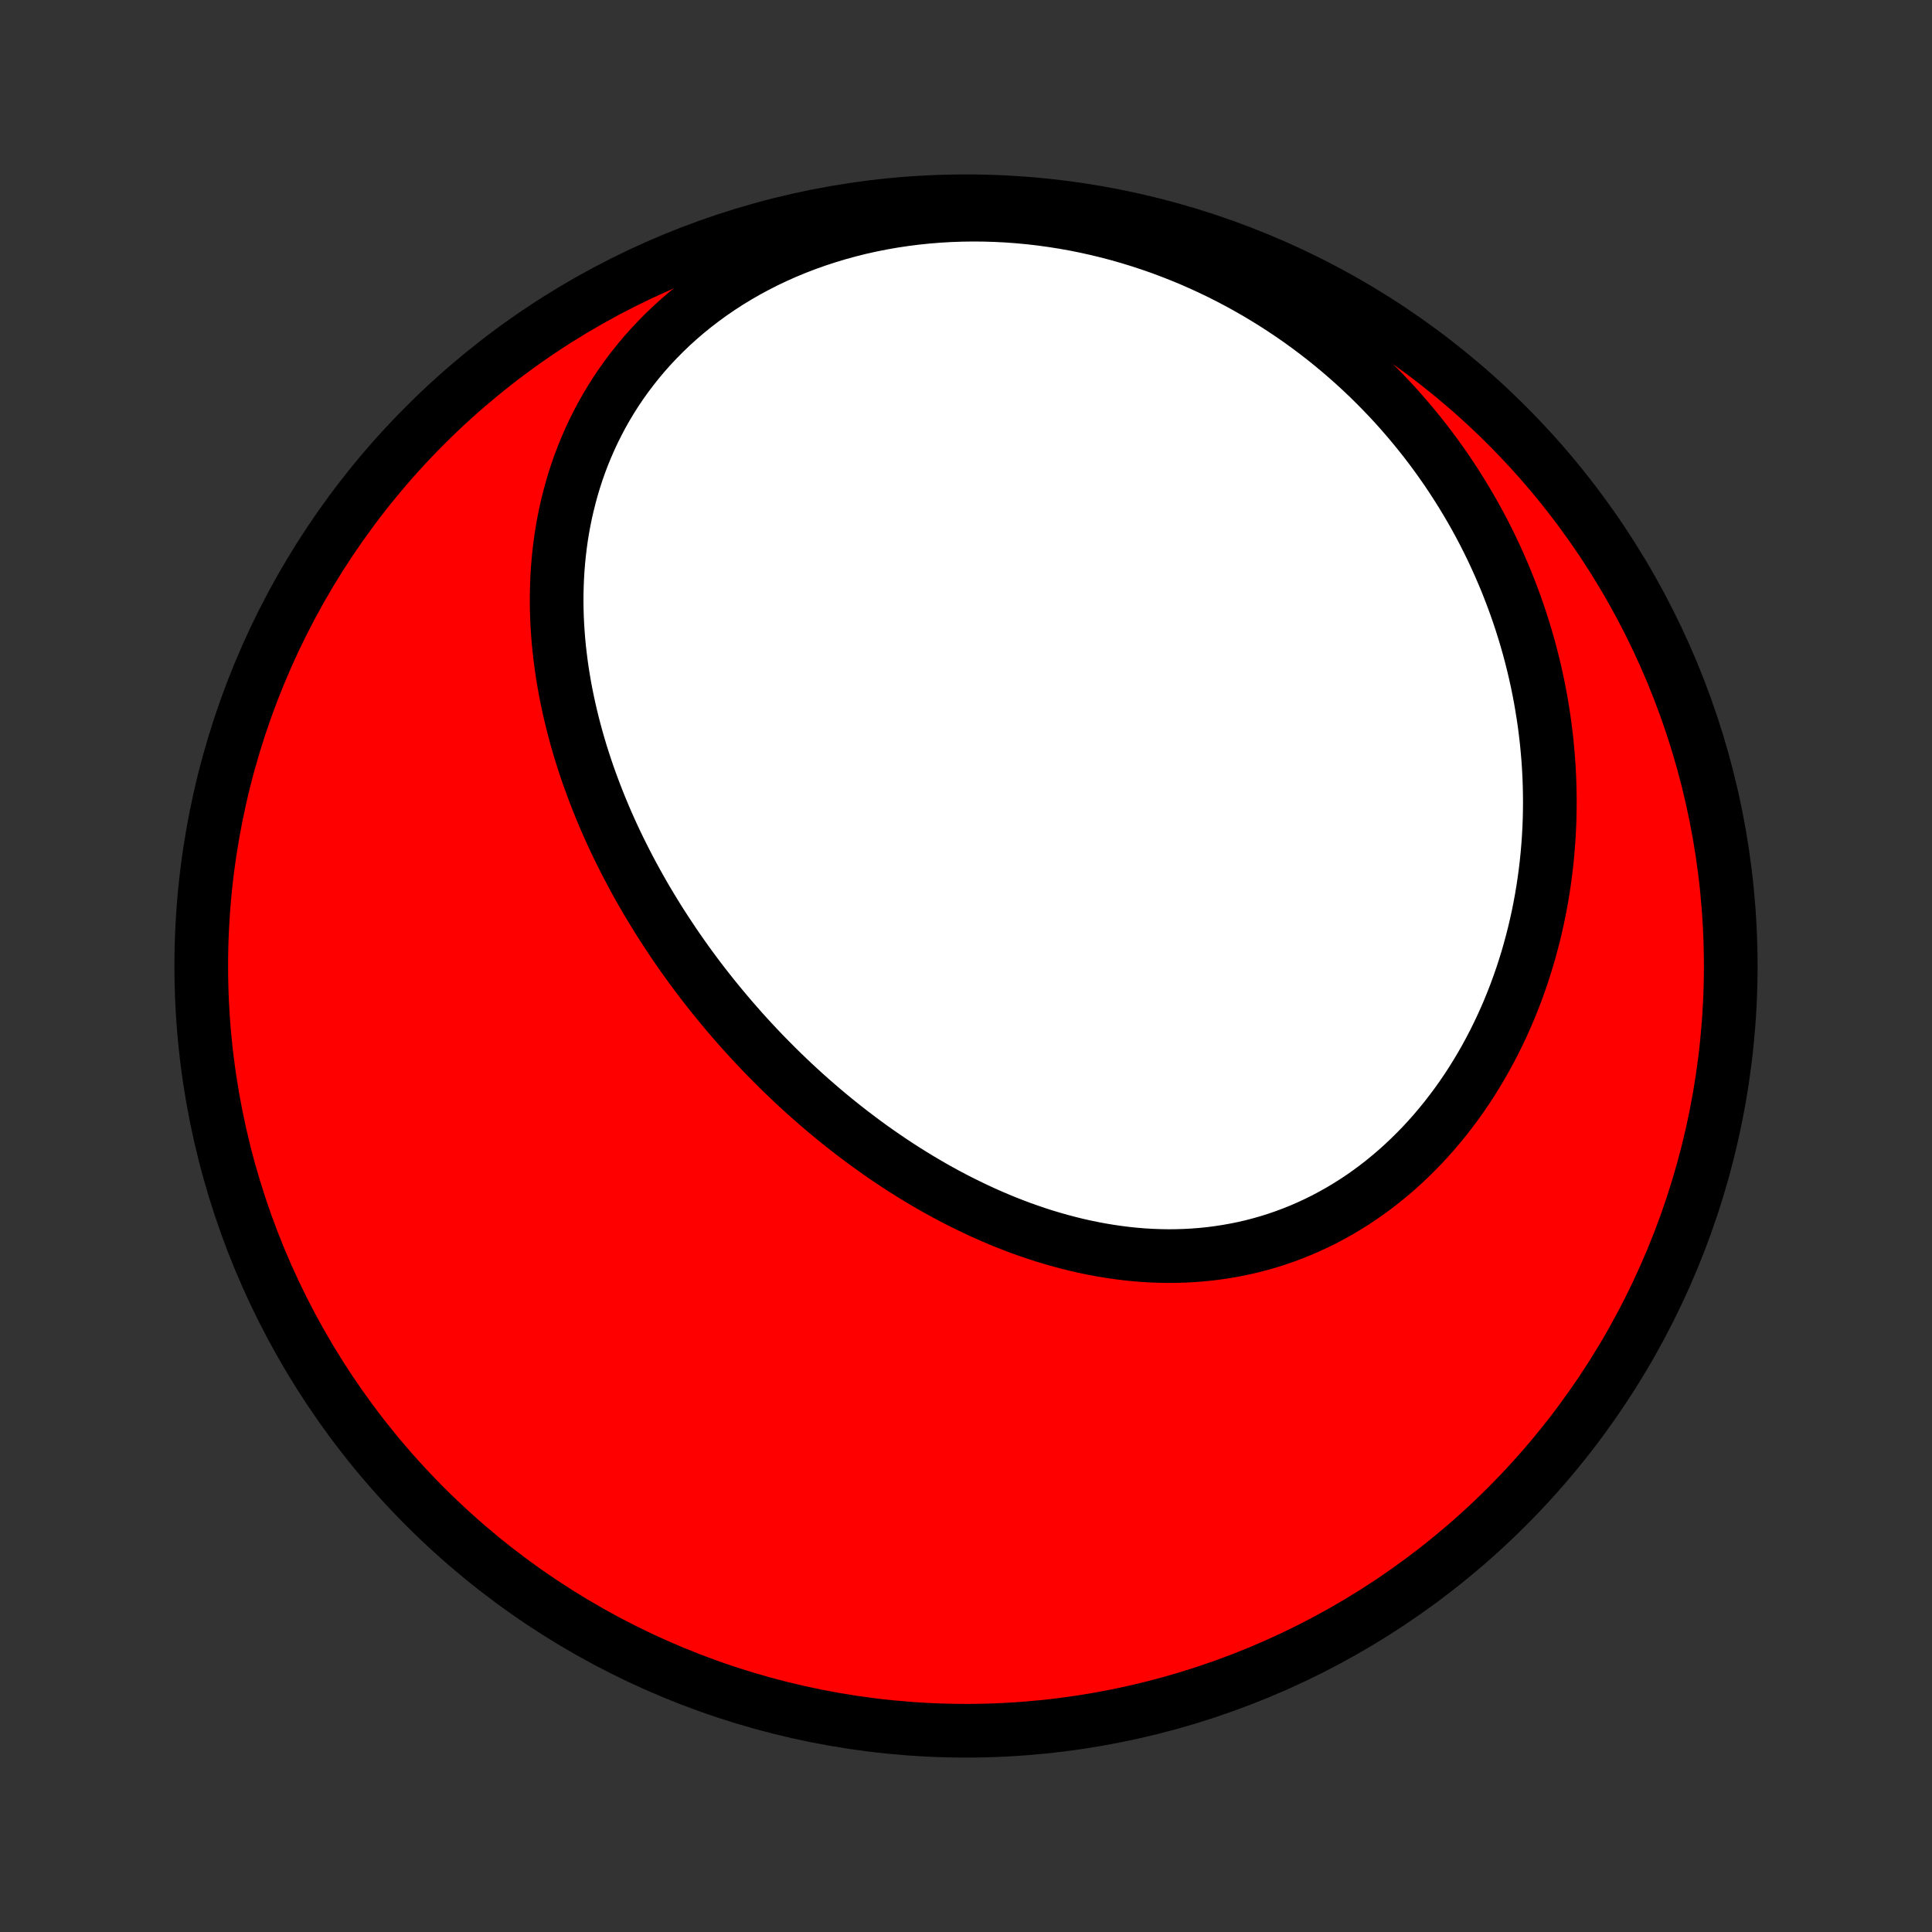 <?xml version="1.0" encoding="utf-8" standalone="no"?>
<!DOCTYPE svg PUBLIC "-//W3C//DTD SVG 1.1//EN"
  "http://www.w3.org/Graphics/SVG/1.1/DTD/svg11.dtd">
<!-- Created with matplotlib (http://matplotlib.org/) -->
<svg height="72pt" version="1.1" viewBox="0 0 72 72" width="72pt" xmlns="http://www.w3.org/2000/svg" xmlns:xlink="http://www.w3.org/1999/xlink">
 <rect x="0" y="0" width="72" height="72" fill="#333333" stroke="none"/>
 <defs>
  <style type="text/css">
*{stroke-linecap:butt;stroke-linejoin:round;}
  </style>
 </defs>
 <g id="figure_1">
  <g id="patch_1">
   <path d="
M0 72
L72 72
L72 0
L0 0
z
" style="fill:none;"/>
  </g>
  <g id="axes_1">
   <g id="PatchCollection_1">
    <defs>
     <path d="
M36 -7.5
C43.558 -7.5 50.808 -10.503 56.153 -15.848
C61.497 -21.192 64.5 -28.442 64.5 -36
C64.5 -43.558 61.497 -50.808 56.153 -56.153
C50.808 -61.497 43.558 -64.5 36 -64.5
C28.442 -64.5 21.192 -61.497 15.848 -56.153
C10.503 -50.808 7.5 -43.558 7.5 -36
C7.5 -28.442 10.503 -21.192 15.848 -15.848
C21.192 -10.503 28.442 -7.5 36 -7.5
z
" id="C0_0_a811fe30f3"/>
     <path d="
M25.111 -36.85
L25.265 -36.626
L25.421 -36.403
L25.578 -36.181
L25.738 -35.961
L25.9 -35.742
L26.064 -35.523
L26.23 -35.306
L26.399 -35.091
L26.569 -34.876
L26.742 -34.663
L26.917 -34.451
L27.094 -34.24
L27.273 -34.03
L27.454 -33.822
L27.637 -33.614
L27.823 -33.408
L28.011 -33.203
L28.201 -33
L28.393 -32.797
L28.588 -32.596
L28.785 -32.397
L28.984 -32.198
L29.185 -32.001
L29.389 -31.806
L29.595 -31.611
L29.803 -31.419
L30.014 -31.227
L30.227 -31.038
L30.443 -30.849
L30.661 -30.662
L30.881 -30.477
L31.104 -30.294
L31.329 -30.112
L31.557 -29.932
L31.787 -29.754
L32.02 -29.578
L32.255 -29.403
L32.492 -29.231
L32.733 -29.061
L32.975 -28.893
L33.22 -28.727
L33.468 -28.563
L33.718 -28.402
L33.971 -28.243
L34.226 -28.087
L34.484 -27.934
L34.744 -27.783
L35.007 -27.635
L35.272 -27.49
L35.54 -27.348
L35.81 -27.21
L36.083 -27.075
L36.358 -26.943
L36.635 -26.814
L36.915 -26.69
L37.197 -26.569
L37.481 -26.452
L37.768 -26.34
L38.056 -26.231
L38.347 -26.128
L38.64 -26.028
L38.935 -25.933
L39.232 -25.844
L39.531 -25.759
L39.831 -25.68
L40.133 -25.605
L40.437 -25.537
L40.742 -25.474
L41.049 -25.417
L41.357 -25.366
L41.666 -25.321
L41.977 -25.282
L42.288 -25.25
L42.6 -25.224
L42.913 -25.206
L43.227 -25.194
L43.54 -25.189
L43.854 -25.192
L44.169 -25.202
L44.483 -25.219
L44.797 -25.244
L45.11 -25.276
L45.423 -25.317
L45.735 -25.365
L46.047 -25.421
L46.357 -25.484
L46.666 -25.556
L46.973 -25.636
L47.279 -25.724
L47.583 -25.82
L47.885 -25.924
L48.184 -26.036
L48.482 -26.156
L48.776 -26.284
L49.068 -26.42
L49.357 -26.563
L49.643 -26.715
L49.925 -26.873
L50.205 -27.04
L50.48 -27.213
L50.752 -27.394
L51.019 -27.582
L51.283 -27.777
L51.542 -27.979
L51.797 -28.188
L52.047 -28.402
L52.293 -28.623
L52.534 -28.851
L52.77 -29.084
L53.002 -29.322
L53.228 -29.567
L53.449 -29.816
L53.664 -30.071
L53.875 -30.33
L54.08 -30.595
L54.28 -30.863
L54.474 -31.136
L54.663 -31.413
L54.846 -31.694
L55.023 -31.979
L55.195 -32.267
L55.362 -32.559
L55.522 -32.854
L55.677 -33.151
L55.826 -33.452
L55.97 -33.755
L56.108 -34.061
L56.24 -34.368
L56.366 -34.678
L56.487 -34.99
L56.602 -35.304
L56.712 -35.62
L56.815 -35.937
L56.914 -36.255
L57.006 -36.575
L57.093 -36.896
L57.175 -37.218
L57.251 -37.541
L57.322 -37.864
L57.387 -38.189
L57.447 -38.514
L57.501 -38.839
L57.55 -39.165
L57.594 -39.492
L57.633 -39.818
L57.666 -40.145
L57.694 -40.471
L57.717 -40.798
L57.735 -41.125
L57.748 -41.452
L57.755 -41.778
L57.758 -42.104
L57.755 -42.43
L57.748 -42.756
L57.736 -43.081
L57.719 -43.405
L57.697 -43.729
L57.669 -44.053
L57.638 -44.376
L57.601 -44.698
L57.56 -45.02
L57.513 -45.341
L57.462 -45.661
L57.407 -45.98
L57.346 -46.299
L57.281 -46.616
L57.211 -46.933
L57.136 -47.249
L57.057 -47.564
L56.973 -47.877
L56.884 -48.19
L56.79 -48.502
L56.692 -48.813
L56.589 -49.122
L56.482 -49.43
L56.369 -49.737
L56.252 -50.043
L56.131 -50.348
L56.004 -50.651
L55.873 -50.953
L55.737 -51.254
L55.597 -51.553
L55.451 -51.851
L55.301 -52.147
L55.146 -52.442
L54.986 -52.735
L54.821 -53.026
L54.651 -53.316
L54.477 -53.604
L54.297 -53.89
L54.113 -54.175
L53.924 -54.458
L53.729 -54.738
L53.53 -55.017
L53.325 -55.294
L53.116 -55.568
L52.901 -55.84
L52.681 -56.11
L52.456 -56.378
L52.226 -56.643
L51.991 -56.906
L51.75 -57.166
L51.504 -57.423
L51.253 -57.677
L50.997 -57.929
L50.735 -58.178
L50.468 -58.423
L50.196 -58.665
L49.918 -58.904
L49.635 -59.14
L49.346 -59.372
L49.052 -59.6
L48.753 -59.824
L48.448 -60.045
L48.138 -60.261
L47.822 -60.473
L47.502 -60.68
L47.175 -60.883
L46.844 -61.082
L46.507 -61.275
L46.166 -61.463
L45.819 -61.646
L45.467 -61.824
L45.109 -61.996
L44.748 -62.162
L44.381 -62.323
L44.009 -62.477
L43.633 -62.625
L43.252 -62.767
L42.867 -62.901
L42.478 -63.029
L42.084 -63.15
L41.687 -63.264
L41.286 -63.37
L40.881 -63.468
L40.473 -63.559
L40.062 -63.642
L39.648 -63.716
L39.231 -63.782
L38.812 -63.84
L38.391 -63.889
L37.968 -63.929
L37.543 -63.961
L37.118 -63.983
L36.691 -63.996
L36.264 -64
L35.836 -63.994
L35.409 -63.979
L34.982 -63.954
L34.556 -63.92
L34.131 -63.876
L33.708 -63.822
L33.287 -63.759
L32.868 -63.686
L32.453 -63.603
L32.04 -63.511
L31.631 -63.408
L31.227 -63.297
L30.826 -63.176
L30.43 -63.046
L30.04 -62.907
L29.655 -62.759
L29.276 -62.602
L28.904 -62.436
L28.537 -62.262
L28.178 -62.079
L27.826 -61.889
L27.482 -61.691
L27.145 -61.485
L26.817 -61.272
L26.496 -61.052
L26.184 -60.825
L25.881 -60.592
L25.587 -60.353
L25.301 -60.108
L25.024 -59.857
L24.757 -59.601
L24.499 -59.34
L24.25 -59.075
L24.01 -58.805
L23.78 -58.531
L23.559 -58.253
L23.347 -57.972
L23.145 -57.688
L22.951 -57.4
L22.767 -57.11
L22.592 -56.817
L22.426 -56.523
L22.269 -56.226
L22.12 -55.928
L21.98 -55.627
L21.849 -55.326
L21.725 -55.024
L21.61 -54.721
L21.503 -54.417
L21.404 -54.112
L21.312 -53.807
L21.229 -53.502
L21.152 -53.197
L21.082 -52.892
L21.02 -52.588
L20.964 -52.283
L20.915 -51.98
L20.873 -51.676
L20.837 -51.373
L20.807 -51.072
L20.783 -50.771
L20.765 -50.471
L20.753 -50.172
L20.746 -49.873
L20.744 -49.577
L20.748 -49.281
L20.757 -48.987
L20.771 -48.694
L20.79 -48.402
L20.813 -48.112
L20.841 -47.823
L20.874 -47.536
L20.91 -47.25
L20.951 -46.966
L20.996 -46.683
L21.045 -46.402
L21.098 -46.122
L21.155 -45.844
L21.215 -45.568
L21.279 -45.293
L21.346 -45.019
L21.417 -44.748
L21.491 -44.477
L21.568 -44.209
L21.648 -43.942
L21.732 -43.677
L21.818 -43.413
L21.907 -43.151
L22 -42.89
L22.095 -42.632
L22.193 -42.374
L22.293 -42.118
L22.396 -41.864
L22.502 -41.611
L22.61 -41.359
L22.721 -41.11
L22.834 -40.861
L22.95 -40.614
L23.068 -40.369
L23.189 -40.125
L23.312 -39.882
L23.437 -39.641
L23.564 -39.401
L23.694 -39.163
L23.826 -38.925
L23.96 -38.69
L24.096 -38.455
L24.235 -38.222
L24.376 -37.99
L24.518 -37.76
L24.663 -37.531
L24.811 -37.303
z
" id="C0_1_06b0d73906"/>
    </defs>
    <g clip-path="url(#p1bffca34e9)">
     <use style="fill:#ff0000;stroke:#000000;stroke-width:2.0;" x="0.0" xlink:href="#C0_0_a811fe30f3" y="72.0"/>
    </g>
    <g clip-path="url(#p1bffca34e9)">
     <use style="fill:#ffffff;stroke:#000000;stroke-width:2.0;" x="0.0" xlink:href="#C0_1_06b0d73906" y="72.0"/>
    </g>
   </g>
  </g>
 </g>
 <defs>
  <clipPath id="p1bffca34e9">
   <rect height="72.0" width="72.0" x="0.0" y="0.0"/>
  </clipPath>
 </defs>
</svg>
